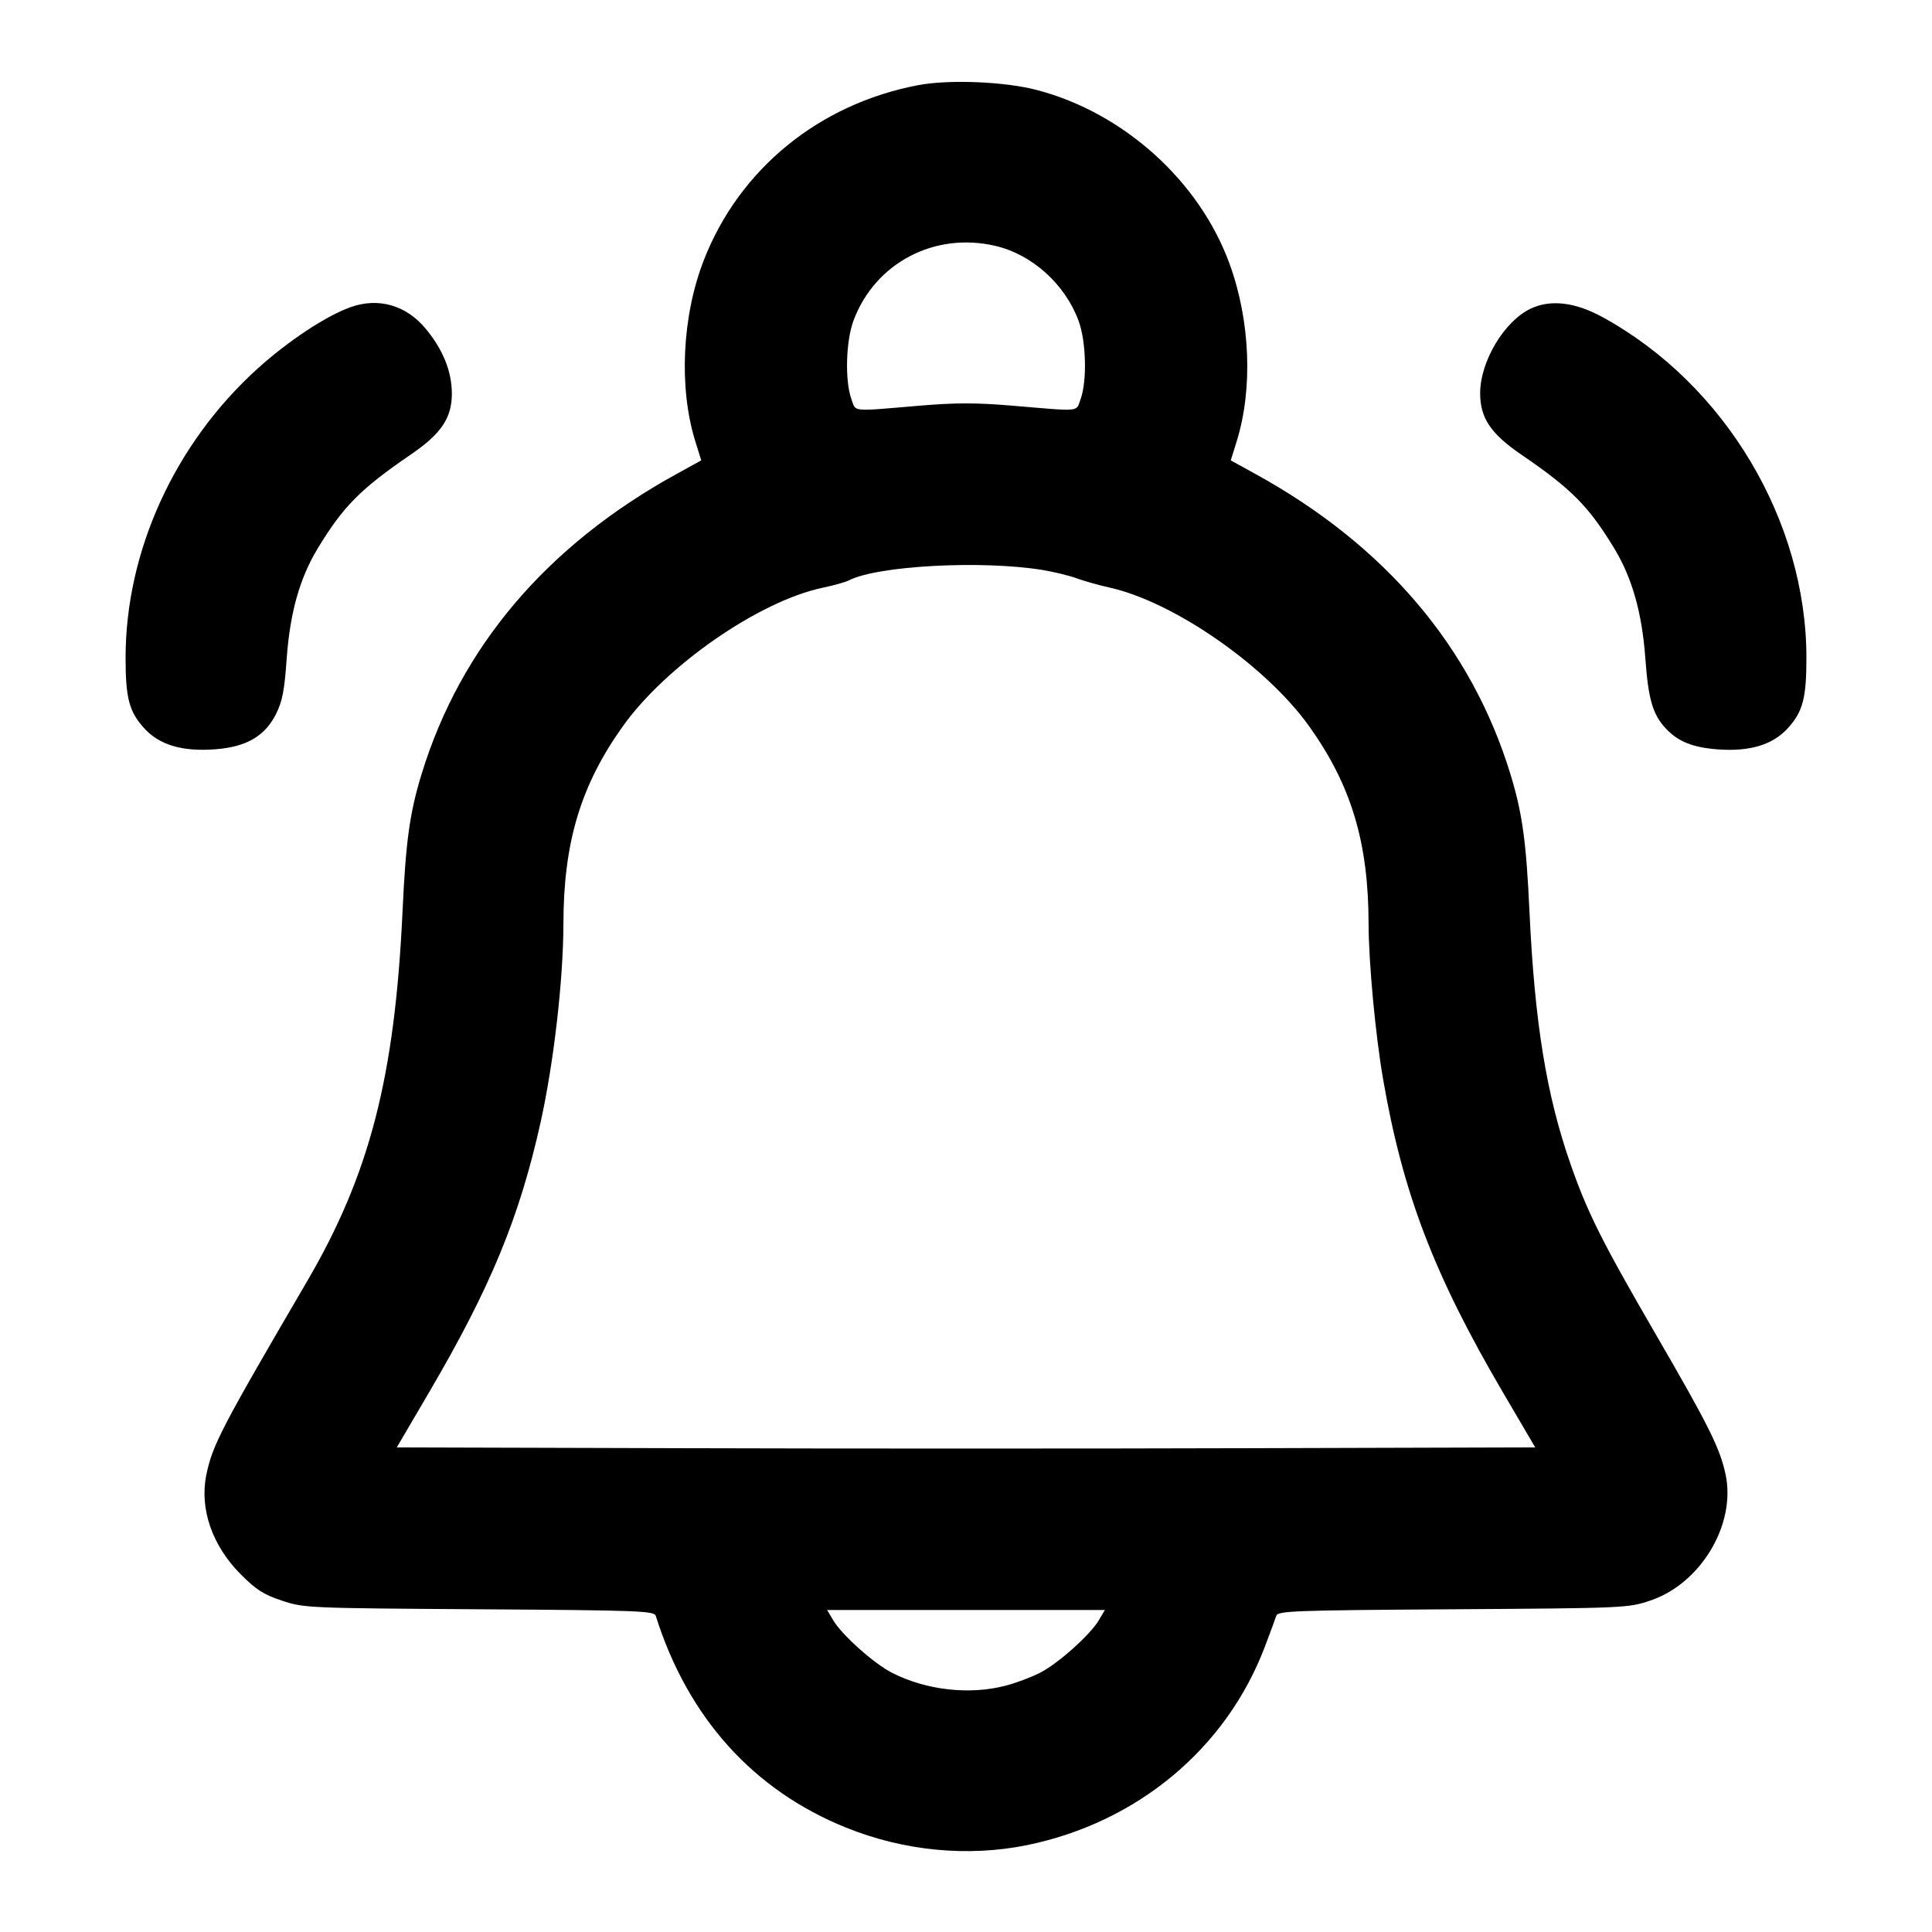 <svg width="24" height="24" viewBox="0 0 24 24" fill="none" xmlns="http://www.w3.org/2000/svg"><path d="M11.405 1.058 C 10.175 1.292,9.187 2.098,8.745 3.227 C 8.472 3.925,8.430 4.814,8.637 5.481 L 8.711 5.719 8.406 5.887 C 6.795 6.773,5.722 8.035,5.238 9.613 C 5.089 10.100,5.041 10.444,5.000 11.330 C 4.904 13.381,4.592 14.588,3.813 15.920 C 2.745 17.747,2.640 17.949,2.563 18.322 C 2.477 18.743,2.636 19.203,2.993 19.559 C 3.183 19.750,3.277 19.809,3.503 19.884 C 3.776 19.975,3.812 19.977,5.952 19.991 C 7.944 20.004,8.126 20.011,8.146 20.073 C 8.545 21.336,9.356 22.238,10.512 22.704 C 11.231 22.994,12.023 23.070,12.757 22.921 C 14.127 22.641,15.230 21.723,15.711 20.460 C 15.778 20.284,15.842 20.110,15.854 20.073 C 15.874 20.011,16.056 20.004,18.048 19.991 C 20.188 19.977,20.224 19.975,20.497 19.884 C 21.125 19.676,21.568 18.938,21.436 18.318 C 21.367 17.990,21.228 17.712,20.559 16.559 C 19.896 15.416,19.716 15.056,19.505 14.447 C 19.210 13.600,19.064 12.700,19.000 11.330 C 18.959 10.444,18.911 10.100,18.762 9.613 C 18.278 8.035,17.205 6.773,15.594 5.887 L 15.289 5.719 15.363 5.481 C 15.565 4.830,15.532 3.986,15.275 3.280 C 14.901 2.250,13.960 1.401,12.880 1.118 C 12.480 1.013,11.788 0.985,11.405 1.058 M12.367 3.055 C 12.820 3.161,13.228 3.528,13.397 3.981 C 13.493 4.238,13.506 4.732,13.423 4.960 C 13.364 5.120,13.444 5.113,12.570 5.039 C 12.127 5.002,11.873 5.002,11.430 5.039 C 10.556 5.113,10.636 5.120,10.577 4.960 C 10.494 4.732,10.507 4.238,10.603 3.981 C 10.871 3.265,11.611 2.877,12.367 3.055 M4.354 3.816 C 4.051 3.924,3.582 4.234,3.202 4.577 C 2.171 5.508,1.559 6.847,1.560 8.175 C 1.560 8.672,1.605 8.840,1.788 9.043 C 1.978 9.254,2.262 9.339,2.673 9.308 C 3.061 9.279,3.293 9.144,3.430 8.867 C 3.507 8.714,3.534 8.575,3.561 8.186 C 3.602 7.612,3.723 7.181,3.949 6.809 C 4.265 6.289,4.478 6.074,5.098 5.650 C 5.480 5.390,5.613 5.193,5.613 4.891 C 5.613 4.617,5.506 4.348,5.292 4.088 C 5.050 3.792,4.702 3.691,4.354 3.816 M19.017 3.833 C 18.687 3.988,18.387 4.489,18.387 4.885 C 18.387 5.193,18.518 5.388,18.902 5.650 C 19.522 6.074,19.735 6.289,20.051 6.809 C 20.275 7.178,20.398 7.612,20.439 8.179 C 20.476 8.686,20.530 8.873,20.691 9.047 C 20.844 9.212,21.025 9.285,21.337 9.309 C 21.737 9.339,22.024 9.252,22.212 9.043 C 22.395 8.840,22.440 8.672,22.440 8.175 C 22.441 6.469,21.427 4.772,19.910 3.941 C 19.570 3.754,19.264 3.717,19.017 3.833 M12.954 7.081 C 13.093 7.104,13.282 7.150,13.374 7.184 C 13.465 7.217,13.649 7.269,13.783 7.299 C 14.584 7.477,15.727 8.272,16.263 9.022 C 16.786 9.755,16.999 10.462,17.001 11.473 C 17.002 11.955,17.086 12.858,17.182 13.410 C 17.427 14.826,17.815 15.839,18.672 17.300 L 19.071 17.980 15.536 17.990 C 13.591 17.996,10.409 17.996,8.464 17.990 L 4.929 17.980 5.328 17.300 C 6.095 15.991,6.452 15.126,6.716 13.940 C 6.879 13.203,6.998 12.170,6.999 11.473 C 7.001 10.462,7.214 9.755,7.737 9.022 C 8.275 8.267,9.432 7.466,10.220 7.301 C 10.356 7.273,10.501 7.232,10.544 7.210 C 10.898 7.027,12.196 6.957,12.954 7.081 M13.652 20.124 C 13.546 20.306,13.143 20.667,12.917 20.781 C 12.809 20.836,12.618 20.908,12.492 20.940 C 12.043 21.057,11.508 20.997,11.083 20.781 C 10.857 20.667,10.454 20.306,10.348 20.124 L 10.275 20.000 12.000 20.000 L 13.725 20.000 13.652 20.124 " stroke="none" fill-rule="evenodd" fill="black"></path></svg>